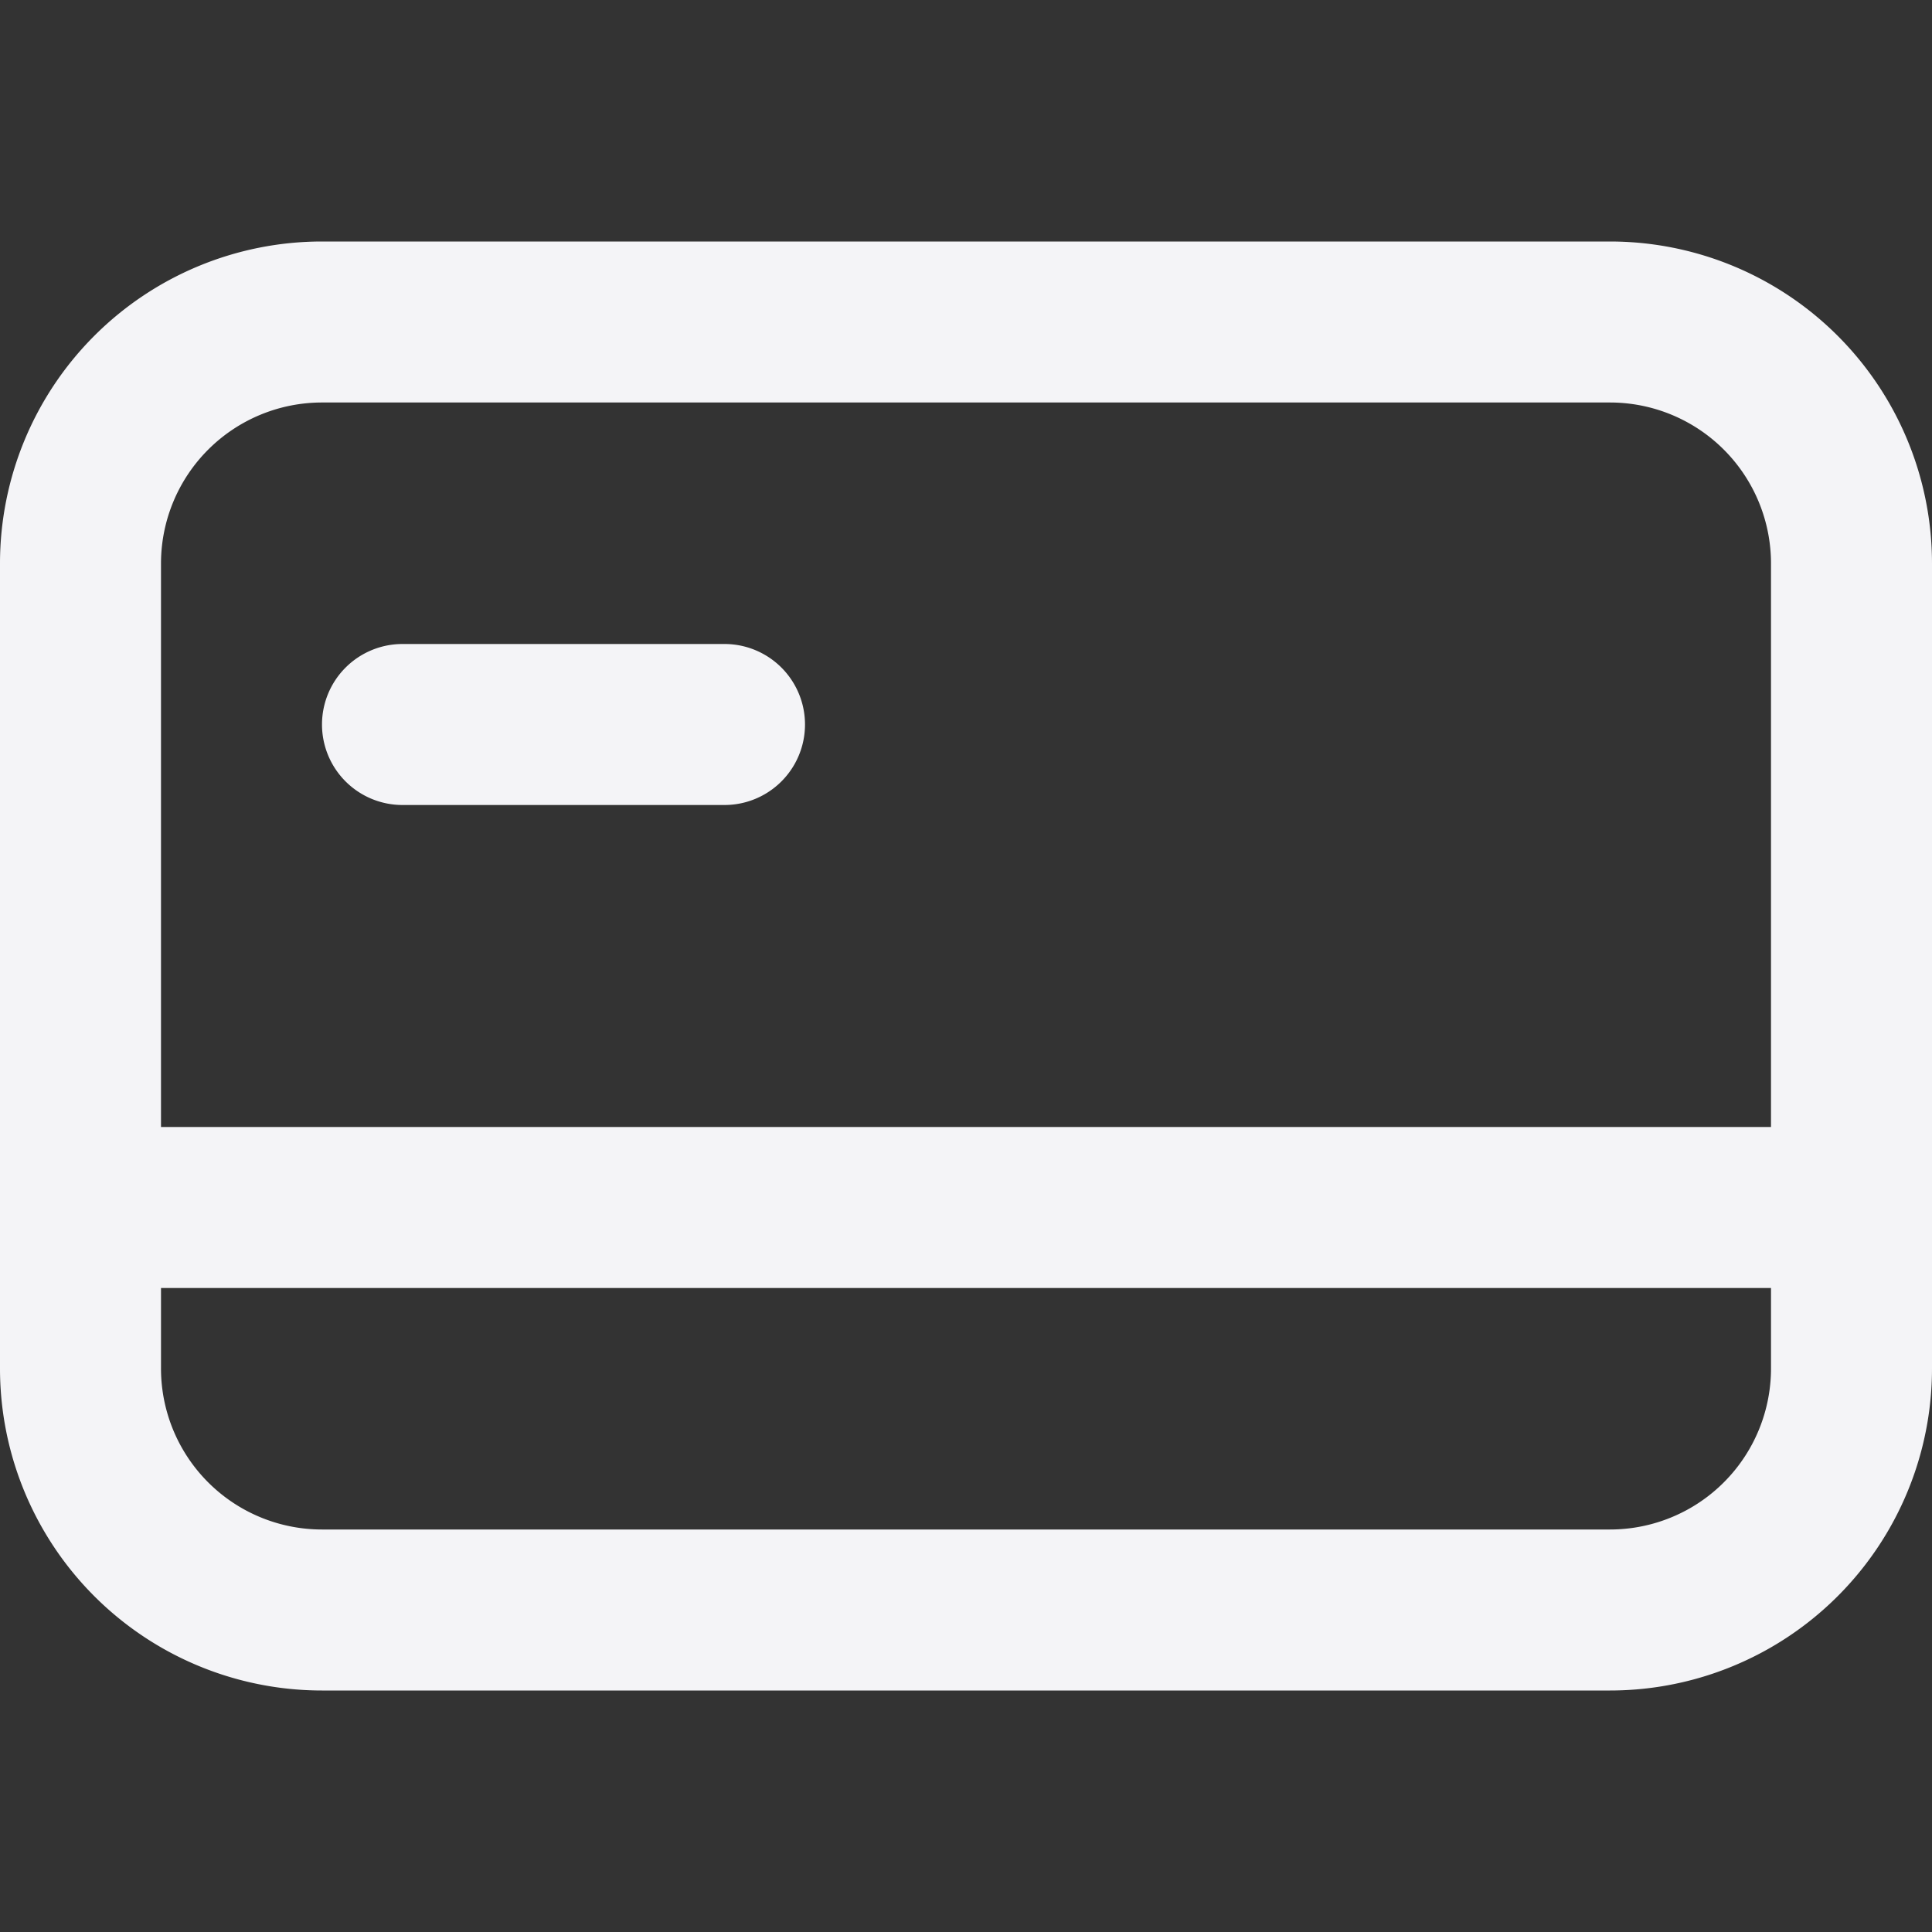 <svg fill="none" height="24" width="24" xmlns="http://www.w3.org/2000/svg"><rect width="100%" height="100%" fill="#333333" stroke="none"/><g fill="#f4f4f7"><path d="m4 9a1 1 0 0 1 1-1h4a1 1 0 0 1 0 2h-4a1 1 0 0 1 -1-1z"/><path clip-rule="evenodd" d="m4 3a4 4 0 0 0 -4 4v10a4 4 0 0 0 4 4h16a4 4 0 0 0 4-4v-10a4 4 0 0 0 -4-4zm16 2h-16a2 2 0 0 0 -2 2v7h20v-7a2 2 0 0 0 -2-2zm2 11h-20v1a2 2 0 0 0 2 2h16a2 2 0 0 0 2-2z" fill-rule="evenodd"/></g></svg>